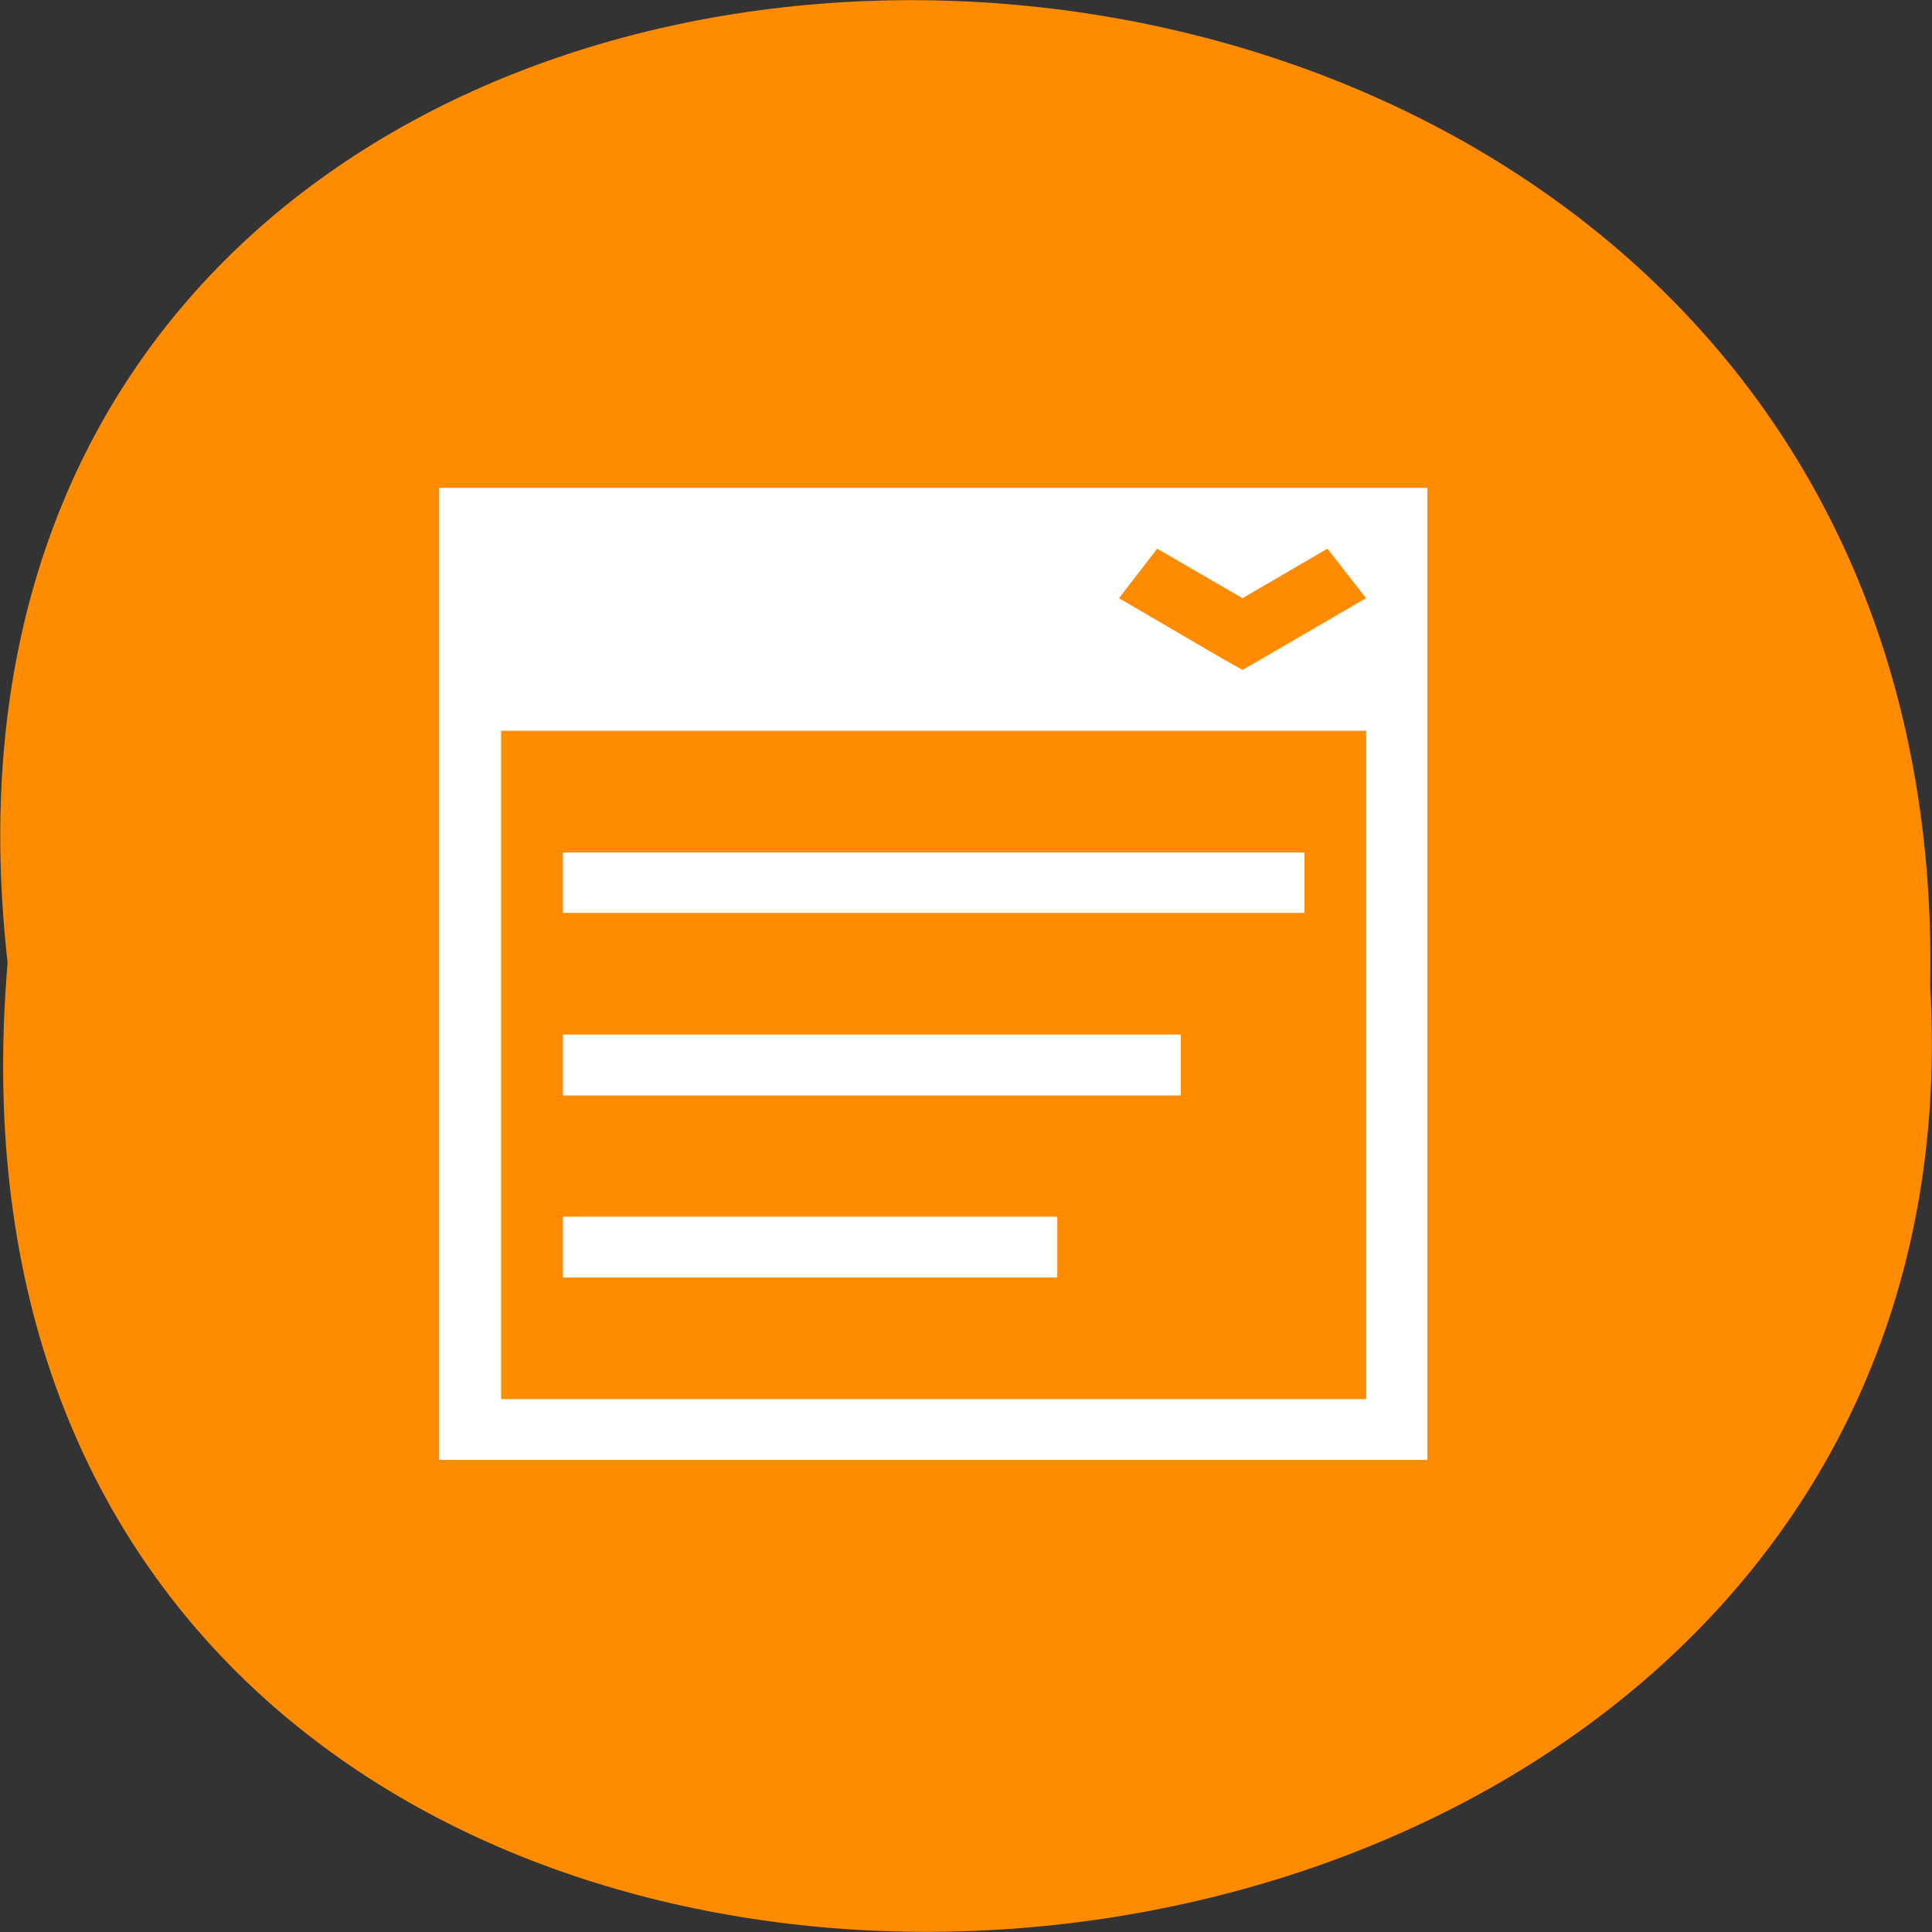 <svg xmlns="http://www.w3.org/2000/svg" viewBox="0 0 16 16"><rect x="0" y="0" width="16" height="16" fill="#333333" stroke="none"/><path d="m 0.063 7.973 c -1.215 -10.734 16.13 -10.586 15.922 0.191 c 0.574 10.02 -16.867 10.93 -15.922 -0.191" fill="#ff8c00"/><path d="m 3.637 4.04 v 8.05 h 8.184 v -8.05 m -2.238 0.504 l 0.707 0.41 l 0.703 -0.41 l 0.32 0.41 l -0.867 0.504 l -0.156 0.09 l -0.16 -0.09 l -0.863 -0.504 m -5.117 1.098 h 7.164 v 5.535 h -7.164 m 0.512 -4.527 v 0.5 h 6.141 v -0.5 m -6.141 1.508 v 0.504 h 5.117 v -0.504 m -5.117 1.508 v 0.504 h 4.094 v -0.504" fill="#fff"/></svg>